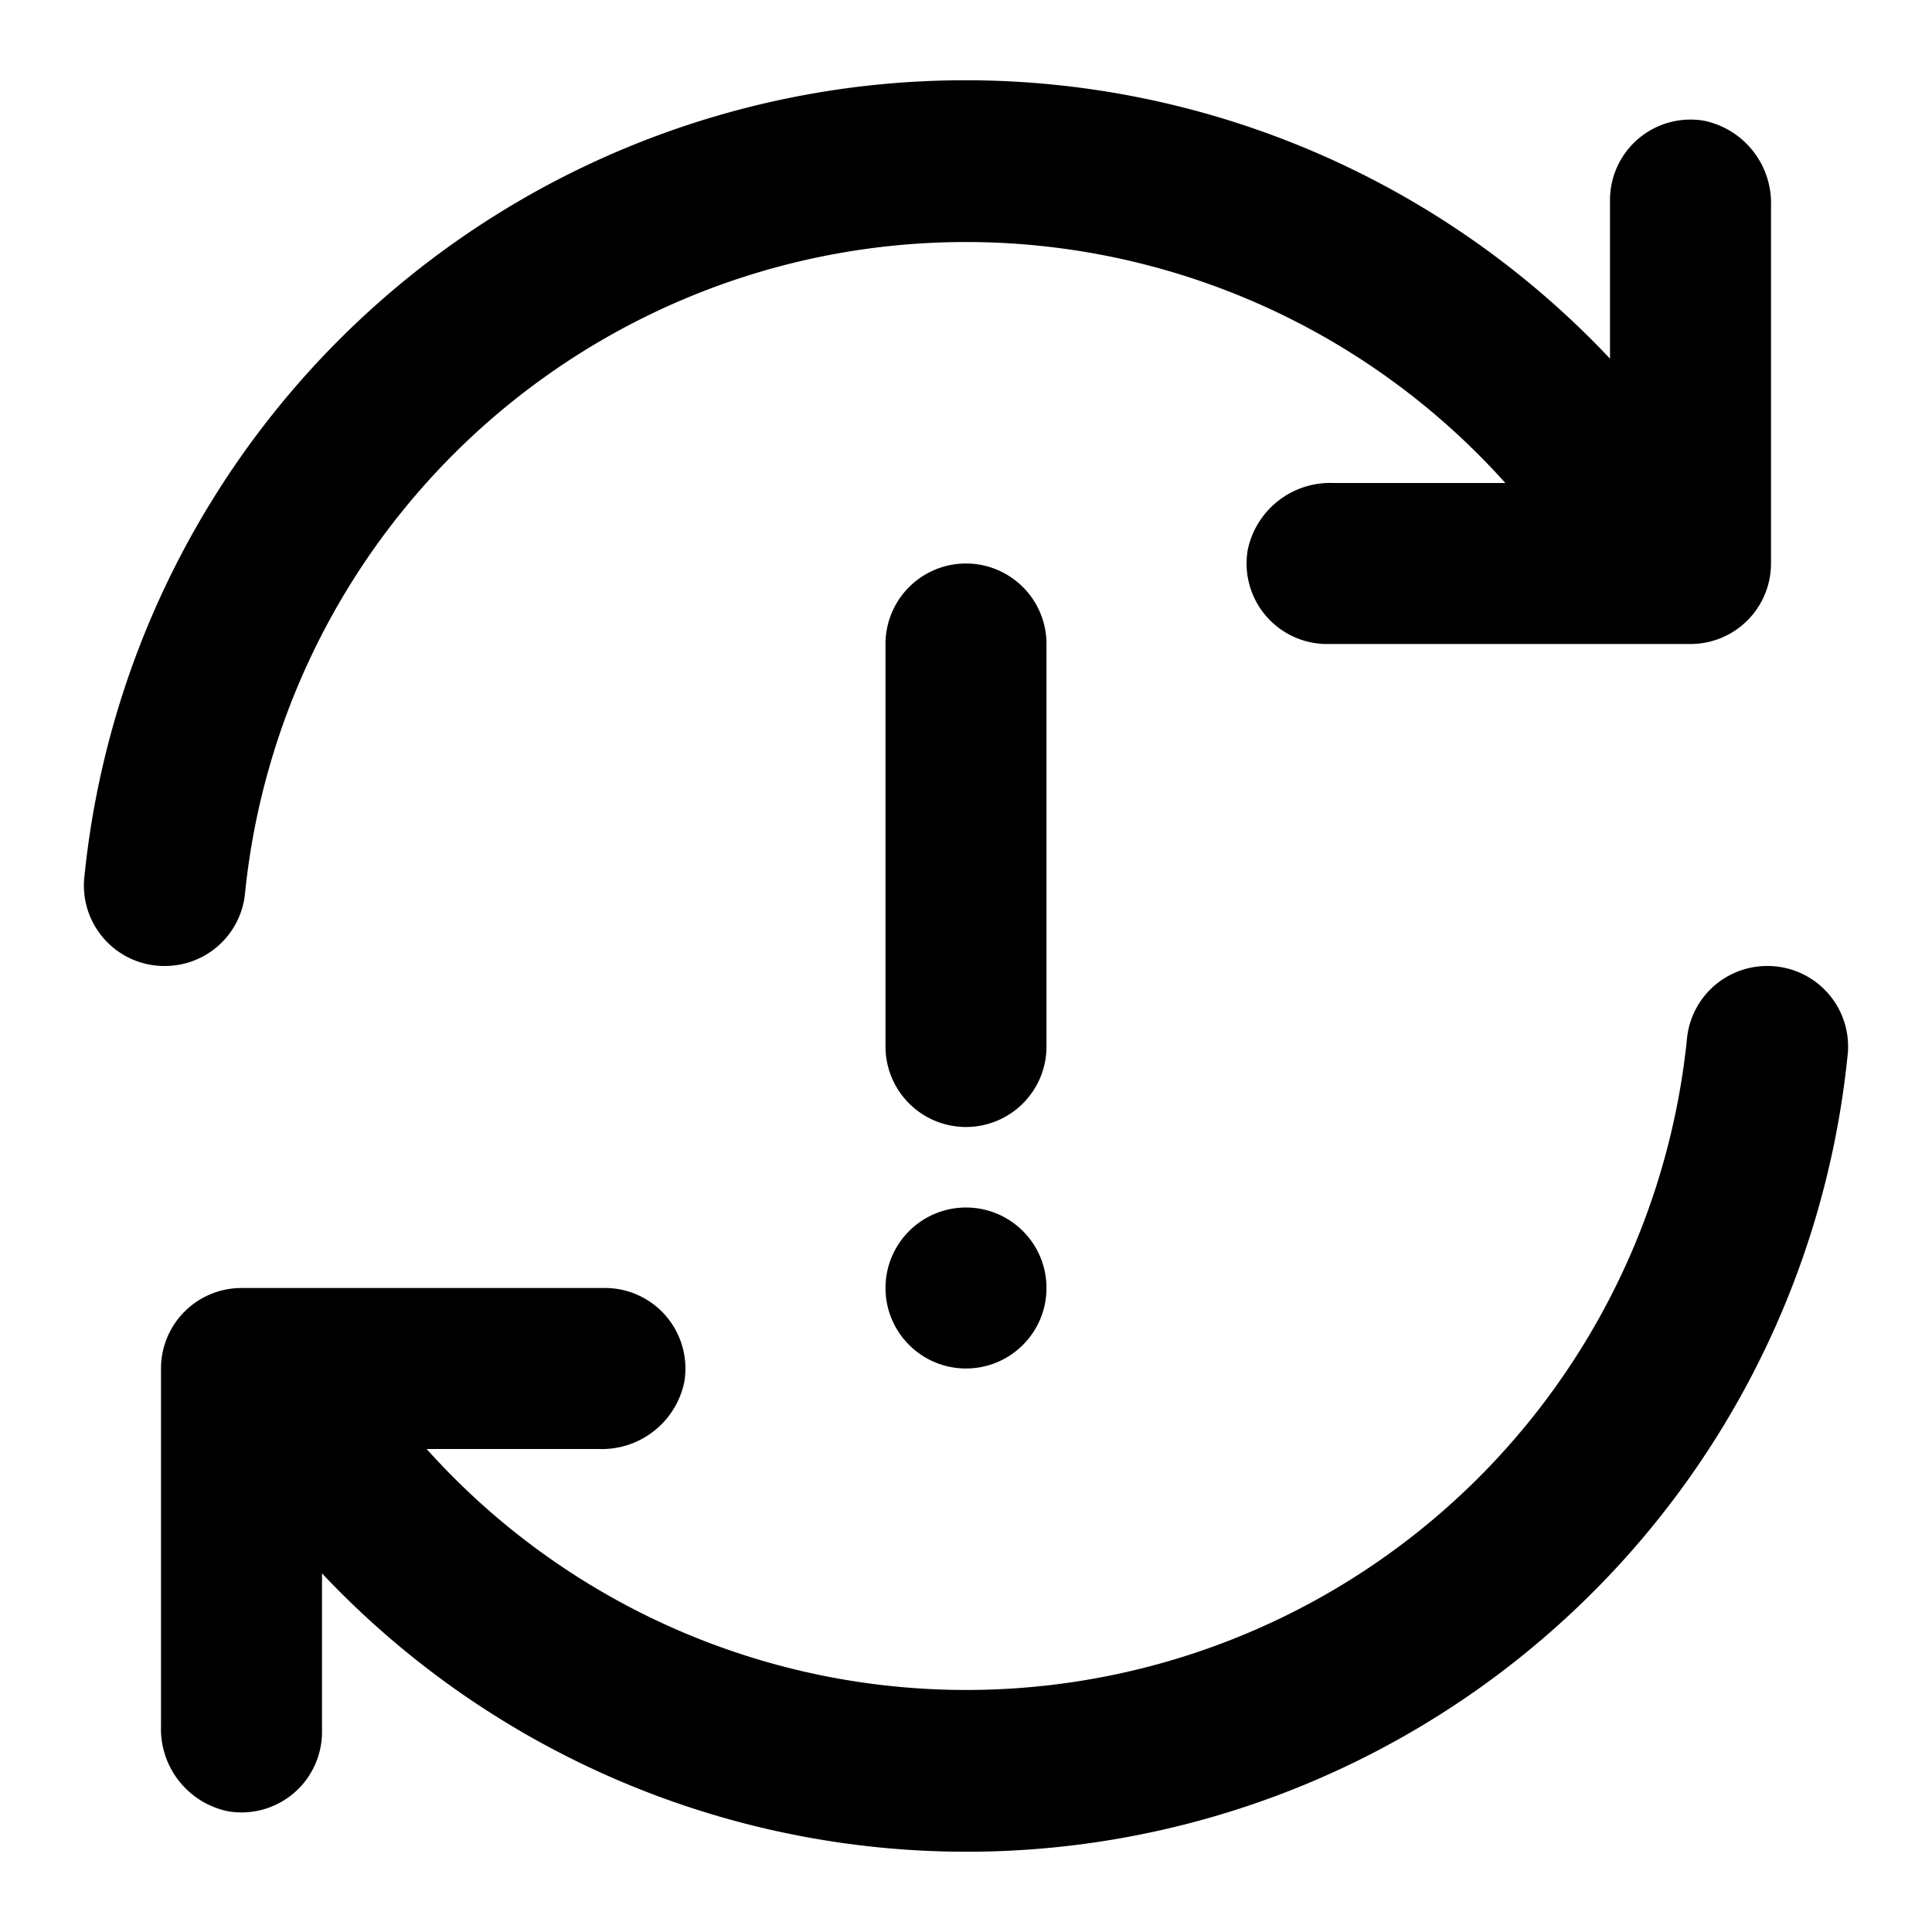 <svg xmlns="http://www.w3.org/2000/svg" viewBox="0 0 48 48"><defs><style>.cls-1{fill:none;}</style></defs><title>sync-error</title><g id="Layer_2" data-name="Layer 2"><g id="invisible_box" data-name="invisible box"><rect class="cls-1" width="48" height="48"/></g><g id="Layer_3" data-name="Layer 3"><path d="M44,5.12V14a2,2,0,0,1-2,2H33a2,2,0,0,1-2-2.34A2.09,2.09,0,0,1,33.12,12H37.4A18,18,0,0,0,6.09,22.17a2,2,0,0,1-2,1.83h0a2,2,0,0,1-2-2.15A22,22,0,0,1,40,8.91V5a2,2,0,0,1,2.34-2A2.09,2.09,0,0,1,44,5.12Z"/><path d="M4,42.88V34a2,2,0,0,1,2-2h9a2,2,0,0,1,2,2.34A2.09,2.09,0,0,1,14.88,36H10.6A18,18,0,0,0,41.91,25.83a2,2,0,0,1,2-1.83h0a2,2,0,0,1,2,2.15A22,22,0,0,1,8,39.09V43a2,2,0,0,1-2.34,2A2.09,2.09,0,0,1,4,42.88Z"/><path d="M24,28a2,2,0,0,0,2-2V16a2,2,0,0,0-4,0V26A2,2,0,0,0,24,28Z"/><circle cx="24" cy="32" r="2"/></g></g></svg>